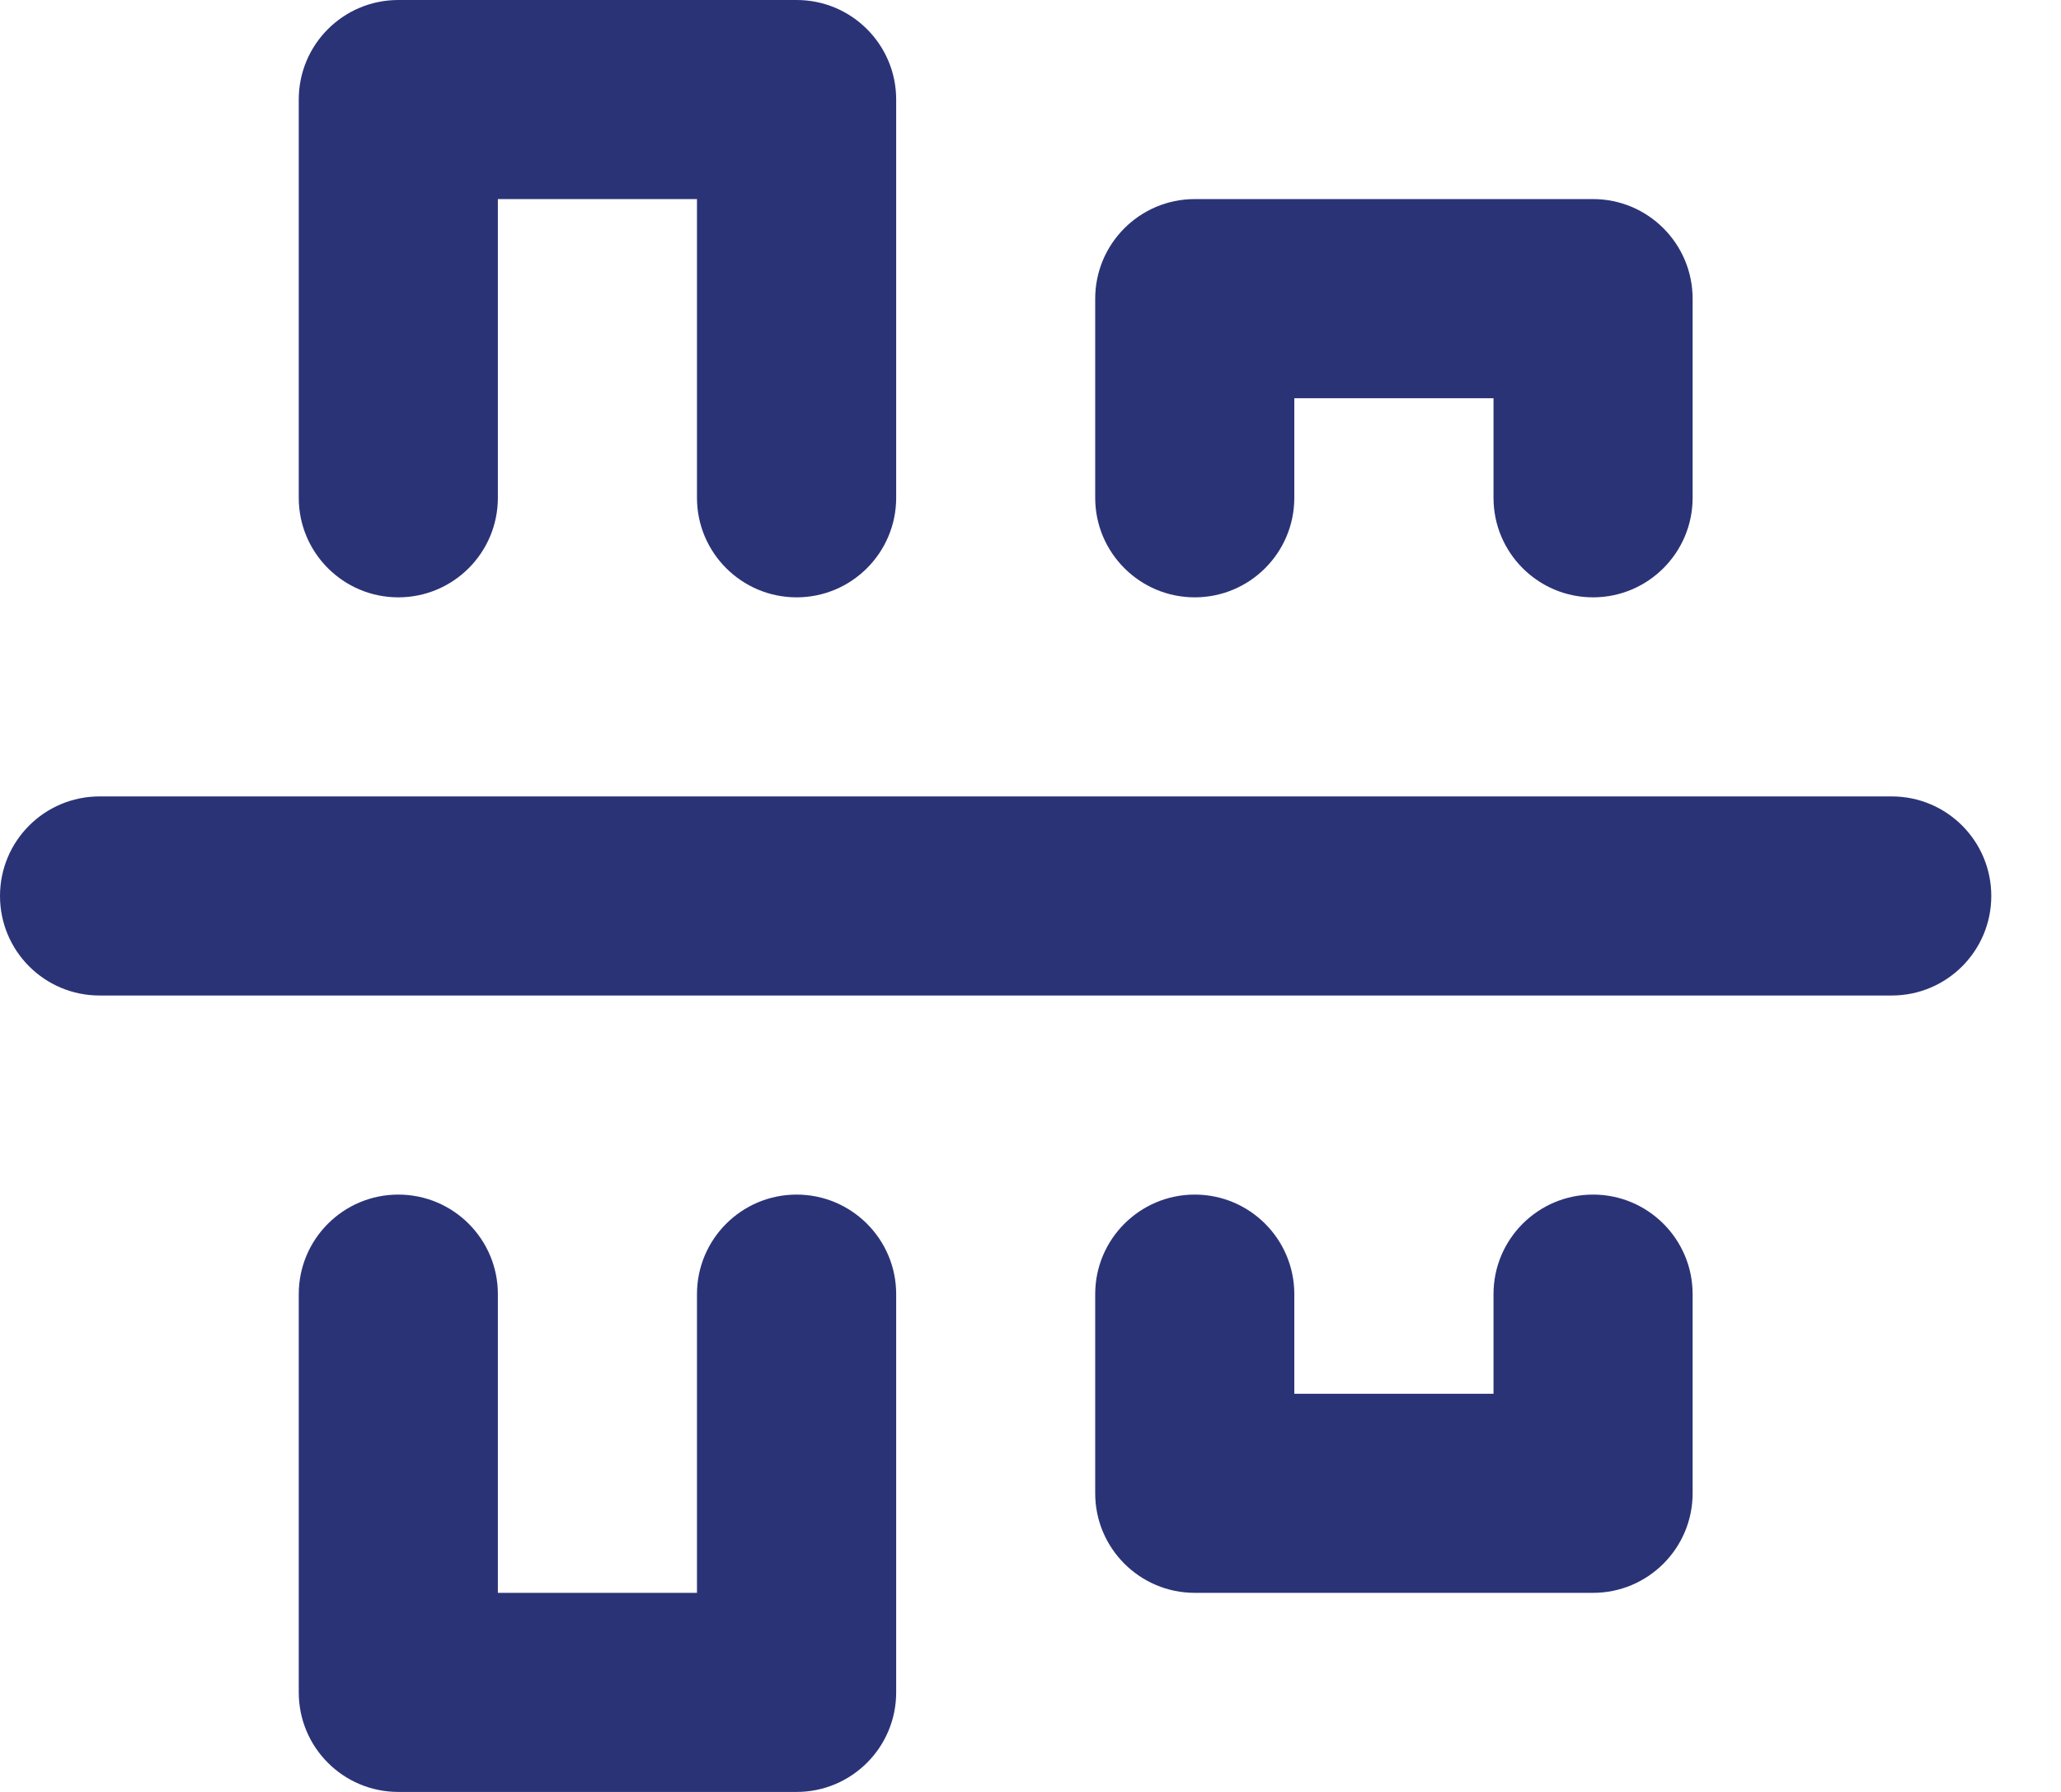 <svg width="23" height="20" viewBox="0 0 23 20" fill="none" xmlns="http://www.w3.org/2000/svg">
<path fill-rule="evenodd" clip-rule="evenodd" d="M0 10C0 9.386 0.497 8.889 1.111 8.889H21.111C21.725 8.889 22.222 9.386 22.222 10C22.222 10.614 21.725 11.111 21.111 11.111H1.111C0.497 11.111 0 10.614 0 10Z" fill="#2B3377"/>
<path fill-rule="evenodd" clip-rule="evenodd" d="M4.445 13.333C5.059 13.333 5.556 13.831 5.556 14.444V17.778H7.778V14.444C7.778 13.831 8.276 13.333 8.89 13.333C9.503 13.333 10.001 13.831 10.001 14.444V18.889C10.001 19.503 9.503 20 8.89 20H4.445C3.831 20 3.334 19.503 3.334 18.889V14.444C3.334 13.831 3.831 13.333 4.445 13.333Z" fill="#2B3377"/>
<path fill-rule="evenodd" clip-rule="evenodd" d="M13.333 13.333C13.947 13.333 14.444 13.831 14.444 14.444V15.556H16.667V14.444C16.667 13.831 17.164 13.333 17.778 13.333C18.391 13.333 18.889 13.831 18.889 14.444V16.667C18.889 17.28 18.391 17.778 17.778 17.778H13.333C12.72 17.778 12.222 17.28 12.222 16.667V14.444C12.222 13.831 12.72 13.333 13.333 13.333Z" fill="#2B3377"/>
<path fill-rule="evenodd" clip-rule="evenodd" d="M12.222 3.334C12.222 2.72 12.72 2.222 13.333 2.222H17.778C18.391 2.222 18.889 2.72 18.889 3.334V5.556C18.889 6.169 18.391 6.667 17.778 6.667C17.164 6.667 16.667 6.169 16.667 5.556V4.445H14.444V5.556C14.444 6.169 13.947 6.667 13.333 6.667C12.72 6.667 12.222 6.169 12.222 5.556V3.334Z" fill="#2B3377"/>
<path fill-rule="evenodd" clip-rule="evenodd" d="M3.334 1.111C3.334 0.497 3.831 0 4.445 0H8.89C9.503 0 10.001 0.497 10.001 1.111V5.556C10.001 6.169 9.503 6.667 8.89 6.667C8.276 6.667 7.778 6.169 7.778 5.556V2.222H5.556V5.556C5.556 6.169 5.059 6.667 4.445 6.667C3.831 6.667 3.334 6.169 3.334 5.556V1.111Z" fill="#2B3377"/>
</svg>
